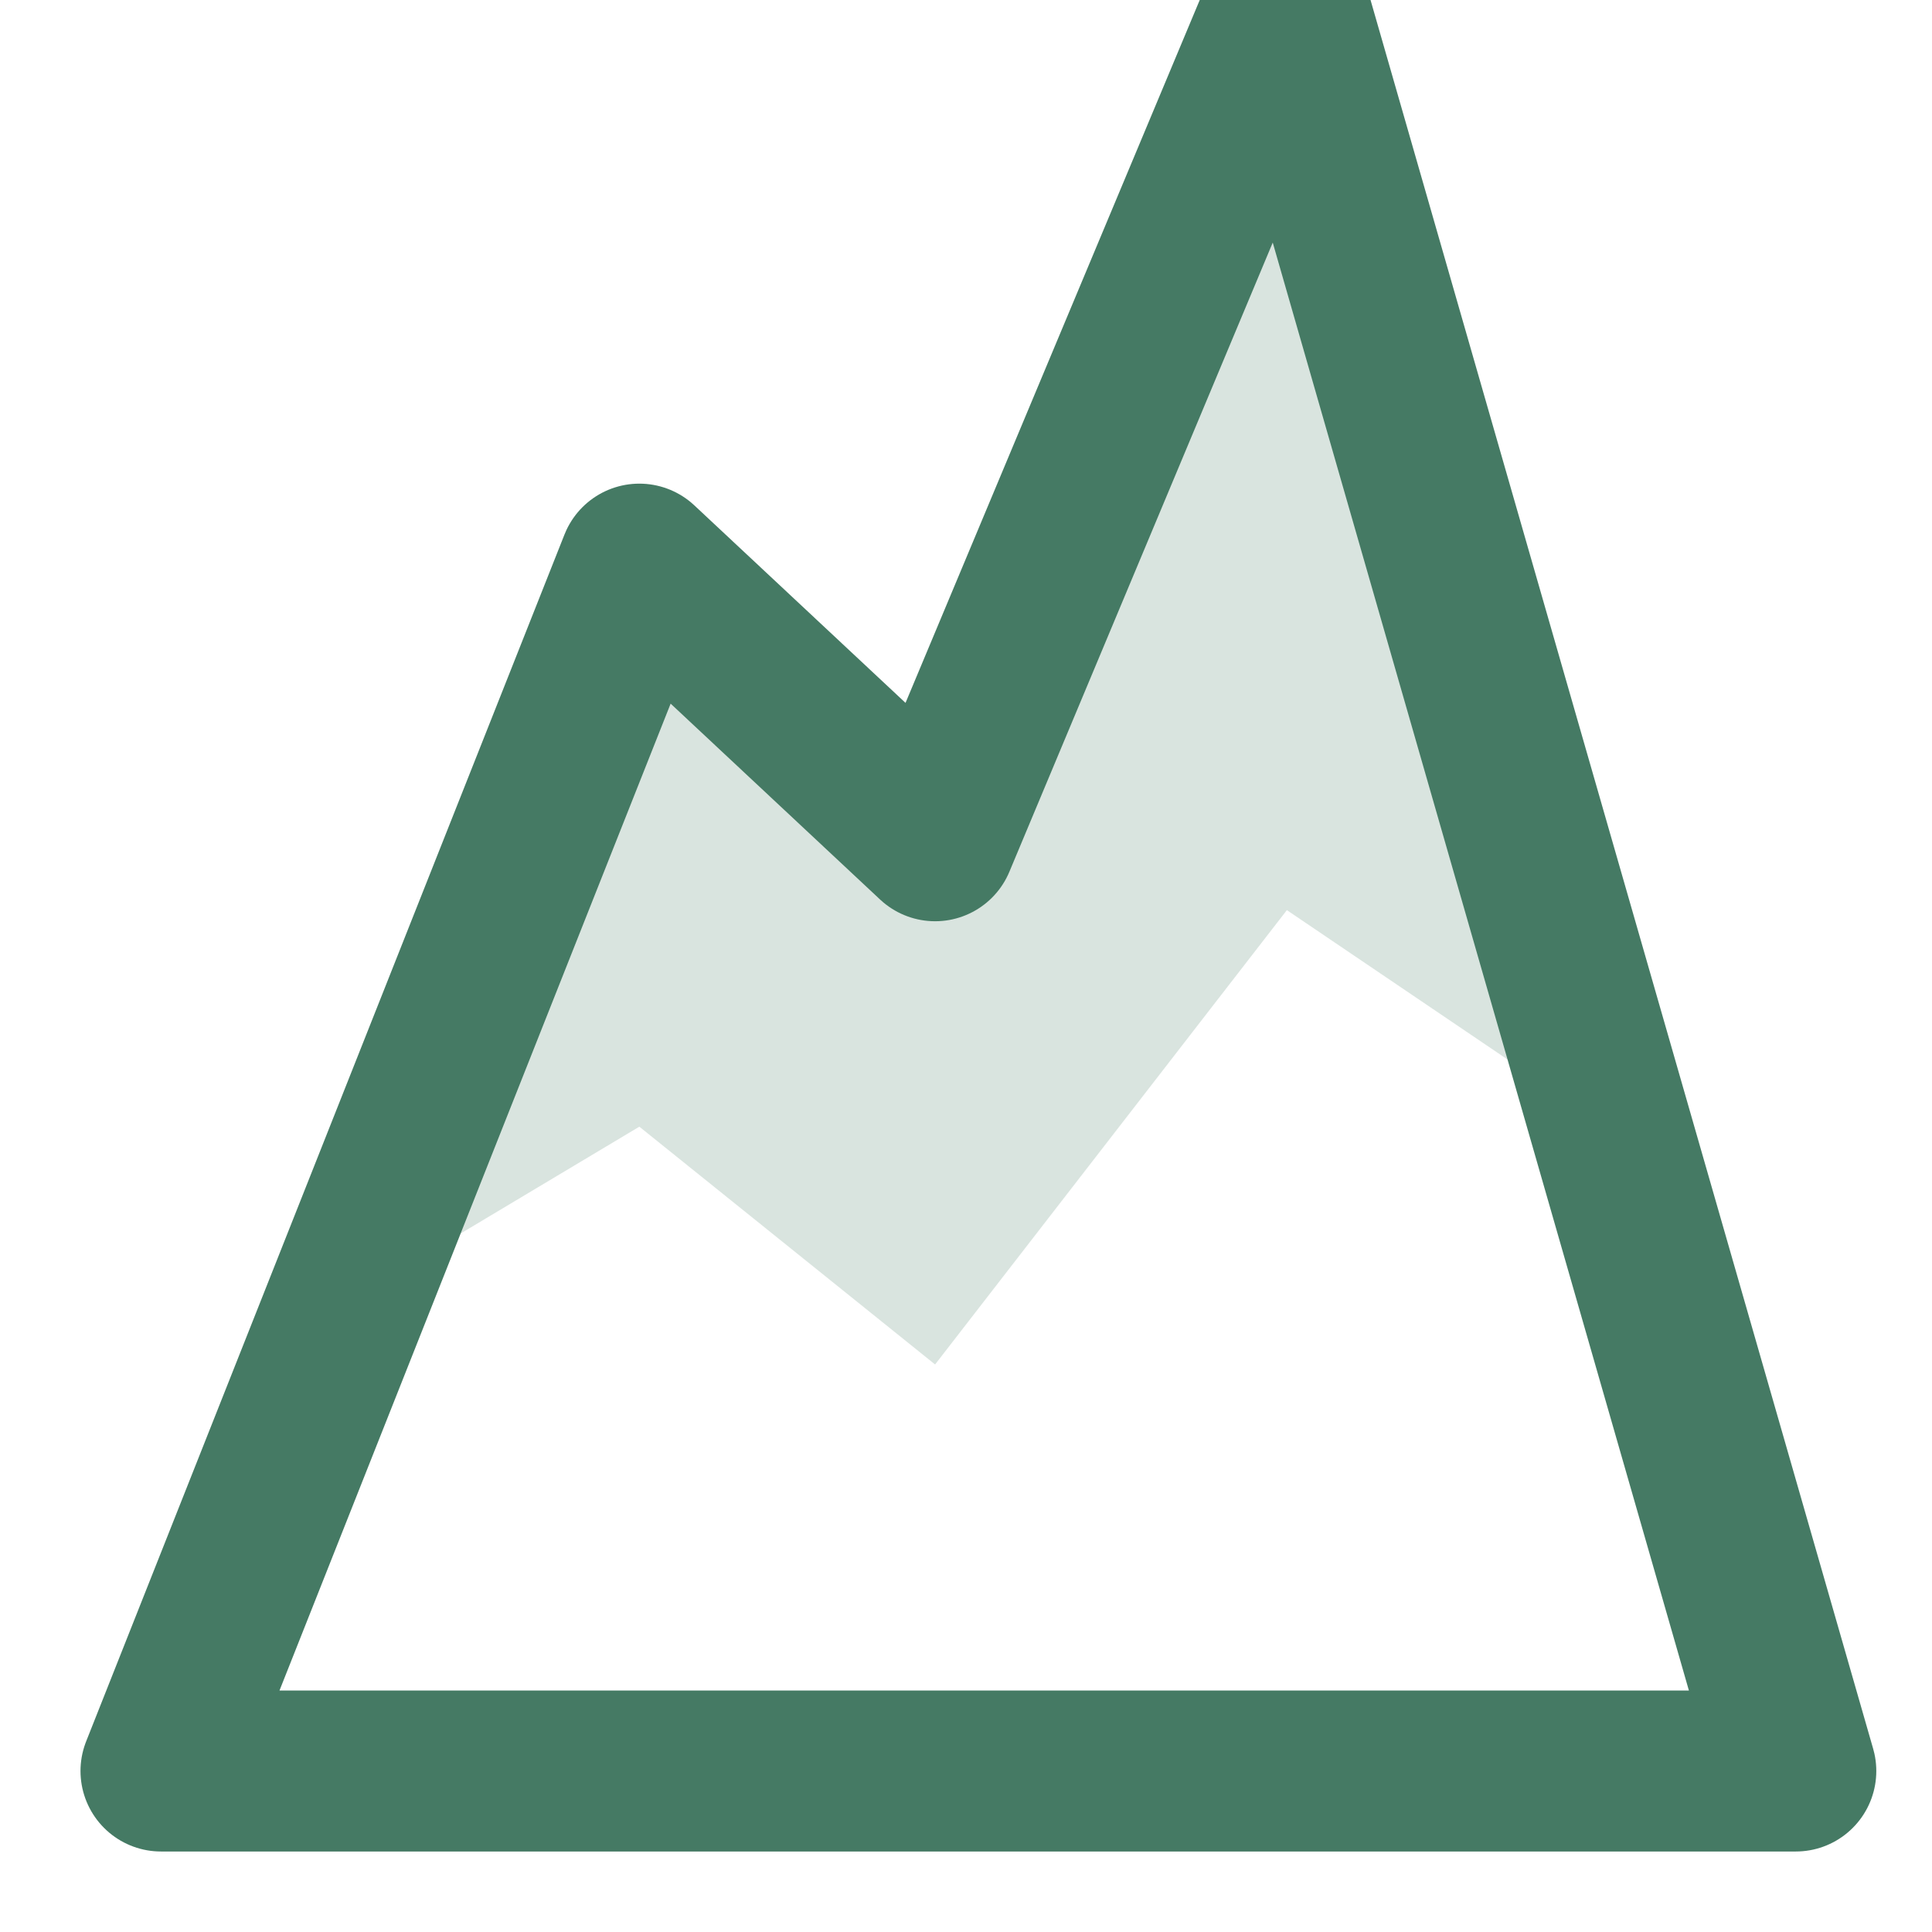 <svg width="12px" height="12px" viewBox="0 0 12 12" version="1.1" xmlns="http://www.w3.org/2000/svg"
     xmlns:xlink="http://www.w3.org/1999/xlink">
    <g id="2020_light" stroke="none" stroke-width="1" fill="none" fill-rule="evenodd">
        <g id="starred-box" transform="translate(-9, -8)">
            <g id="Group" transform="translate(10, 8.002)">
                <polygon id="Triangle" fill-opacity="0.205" fill="#457A64"
                         points="6.993 9.9475983e-14 8.98 6.996 6.993 5.651 4.808 8.473 2.971 6.996 1.375 7.95 2.971 3.502 4.808 5.22"></polygon>
                <polygon id="Triangle" stroke="#457A64" stroke-linejoin="round"
                         points="6.993 -6.66133815e-14 10.154 10.998 0 10.998 2.971 3.502 4.808 5.22"></polygon>
            </g>
        </g>
    </g>
</svg>

